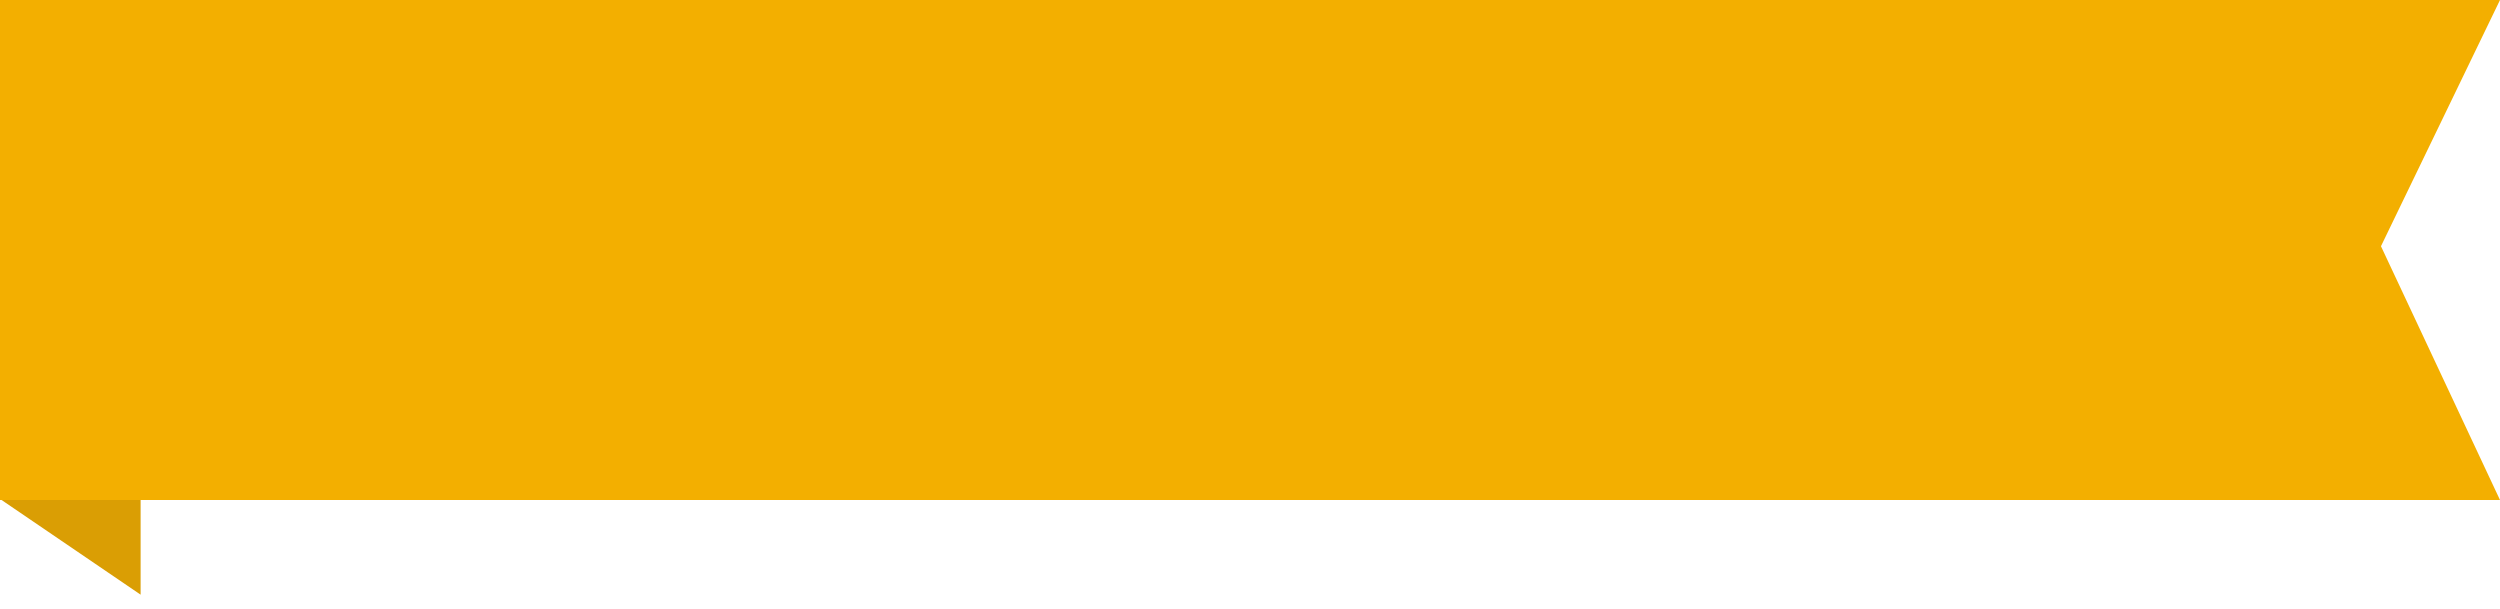 <svg width="160" height="39" viewBox="0 0 160 39" fill="none" xmlns="http://www.w3.org/2000/svg">
<path d="M0 31.932V0.034L8.999 5.981V38.059L0 31.932Z" fill="#DA9E04"/>
<path d="M0 32V0H160L152.382 15.758L160 32H0Z" fill="#F3AF00"/>
</svg>
